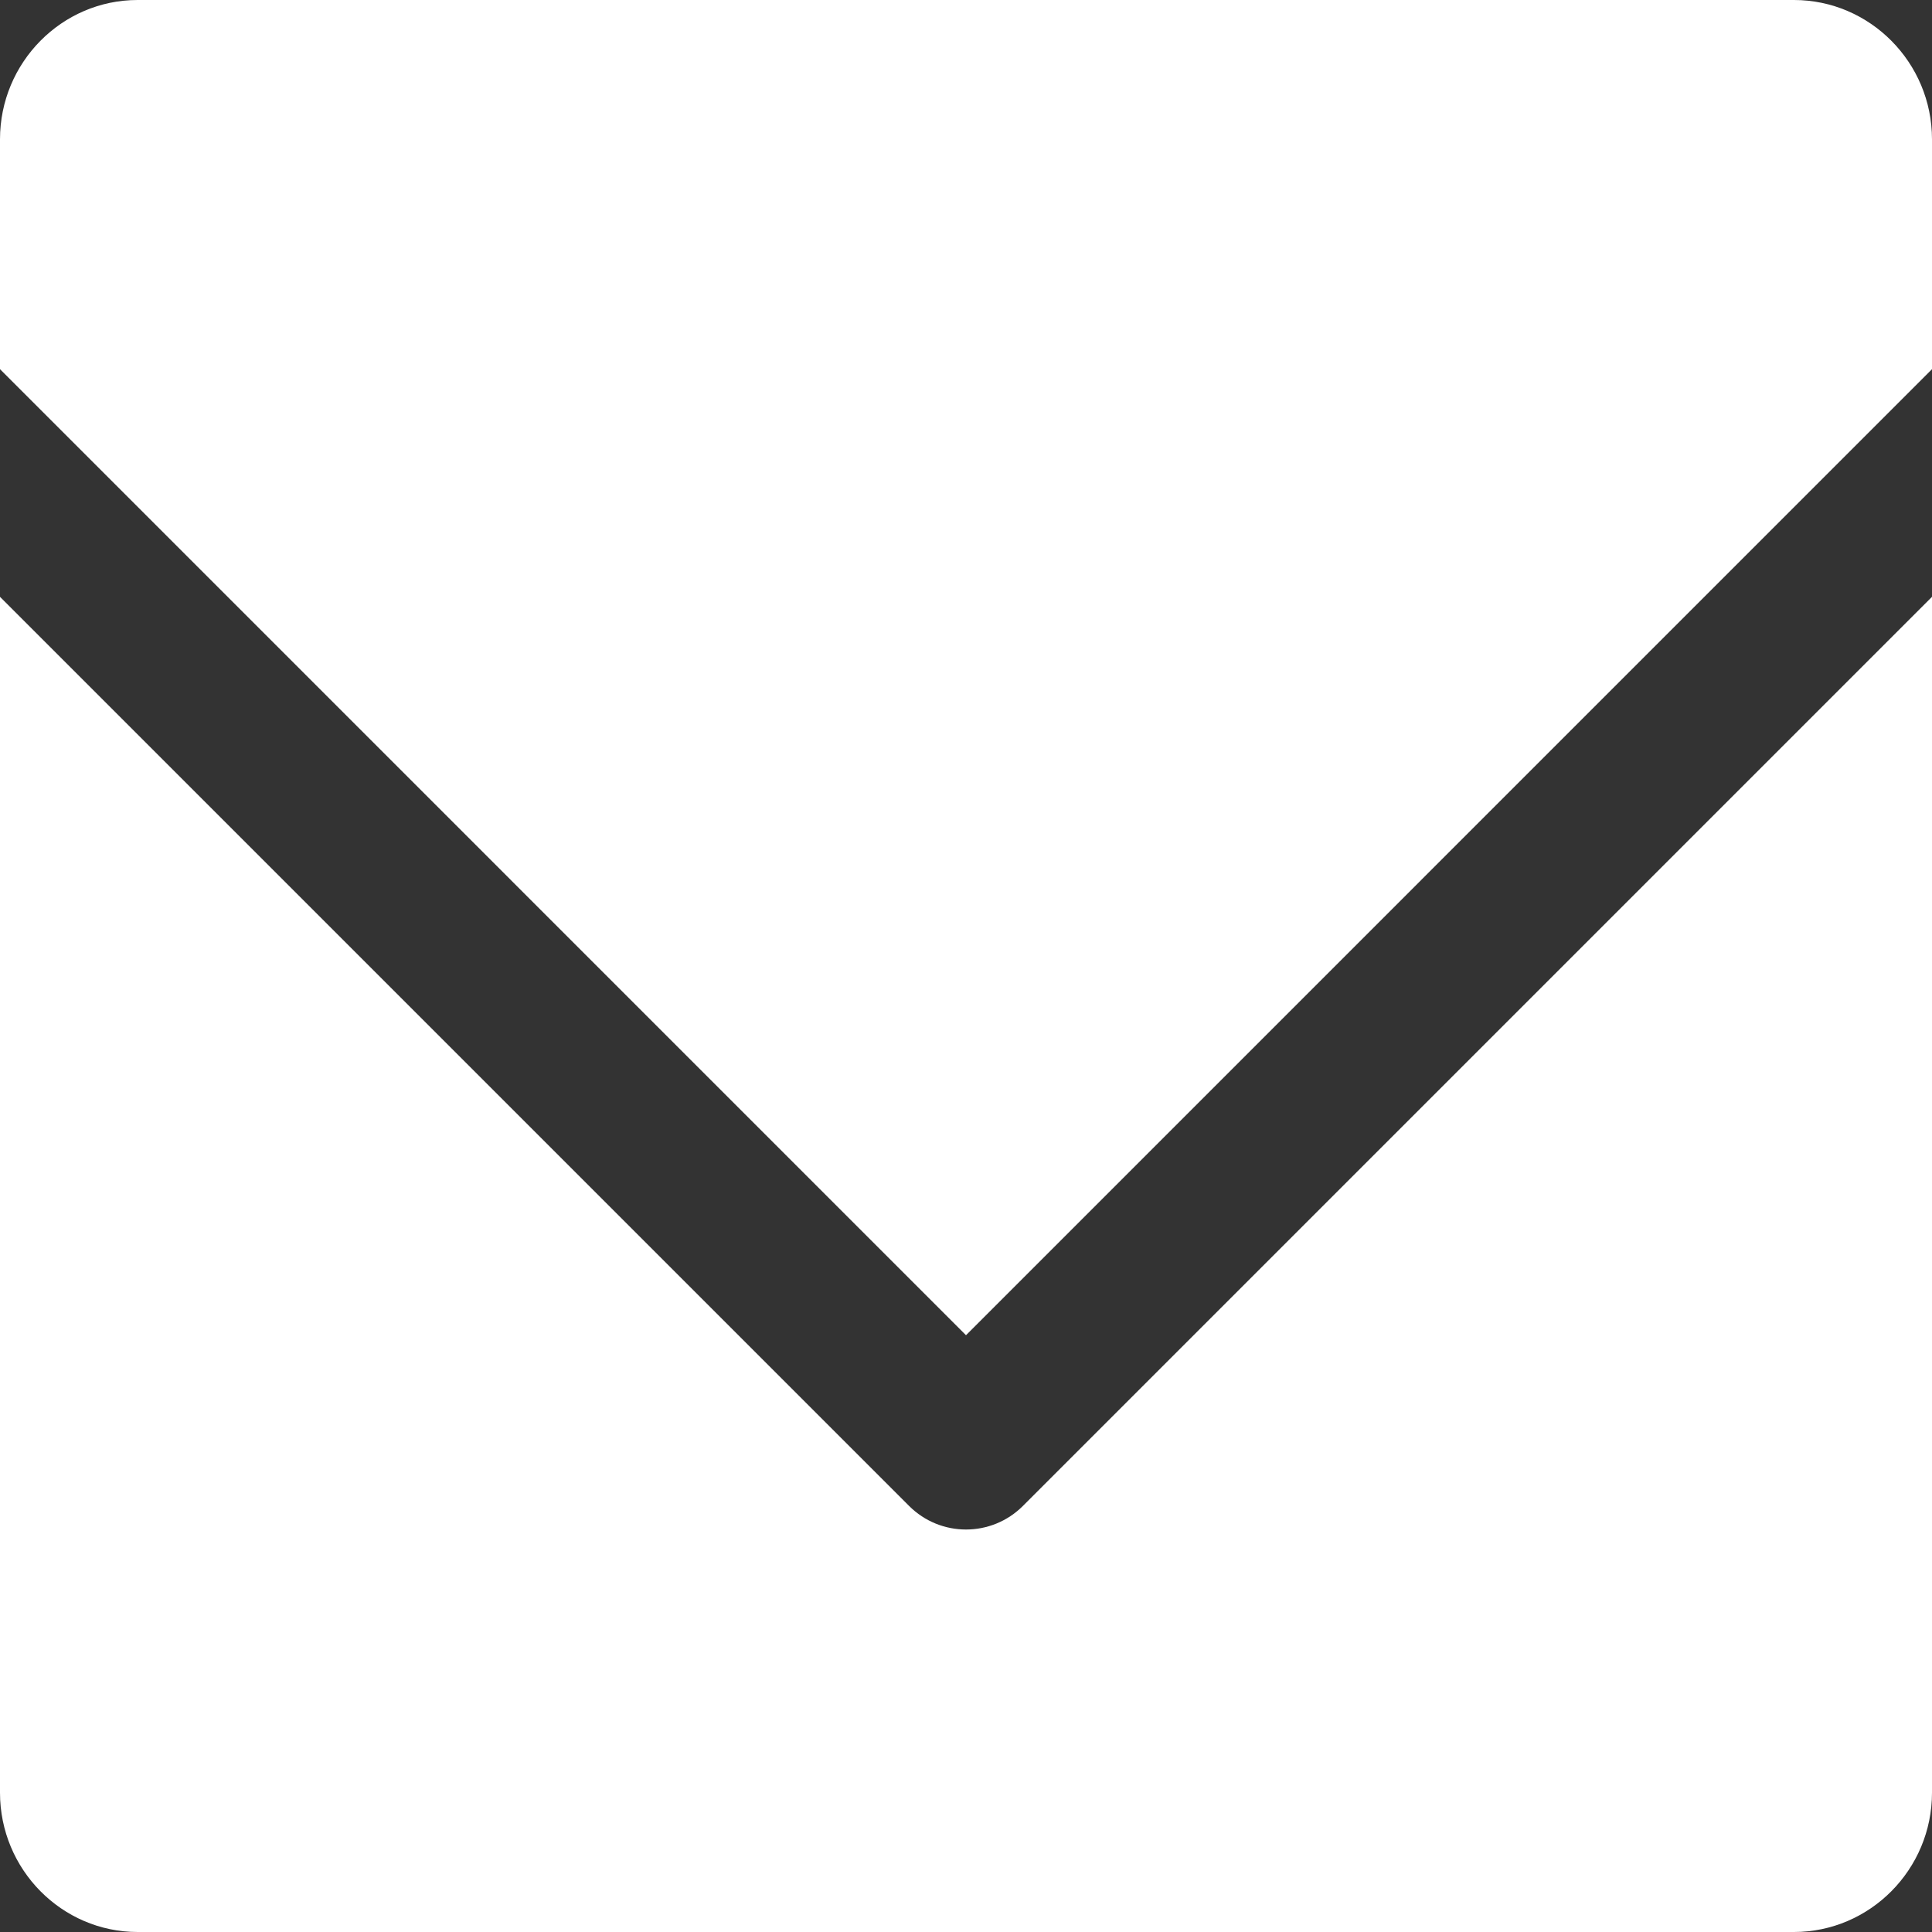 <?xml version="1.0" encoding="utf-8"?>
<!-- Generator: Adobe Illustrator 26.3.1, SVG Export Plug-In . SVG Version: 6.00 Build 0)  -->
<svg version="1.1" id="Icons" xmlns="http://www.w3.org/2000/svg" xmlns:xlink="http://www.w3.org/1999/xlink" x="0px" y="0px"
	 width="80px" height="80px" viewBox="-264.5 437.5 80 80" enable-background="new -264.5 437.5 80 80" xml:space="preserve">
<rect x="-264.5" y="437.5" width="80" height="80" fill="#333333" stroke="none"/>
<g id="Email">
	<path fill="#FFFFFF" d="M-190.216,437.5h-68.585c-3.142,0-5.699,2.591-5.699,5.768v9.519l40,40.001l40-40.001v-9.518
		C-184.5,440.091-187.069,437.5-190.216,437.5z"/>
	<path fill="#FFFFFF" d="M-224.5,500.834c-0.853,0-1.706-0.326-2.357-0.977l-37.643-37.643v49.518c0,3.177,2.557,5.768,5.699,5.768
		h68.585c3.147,0,5.716-2.591,5.716-5.768v-49.519l-37.643,37.644C-222.794,500.508-223.647,500.834-224.5,500.834z"/>
</g>
</svg>

